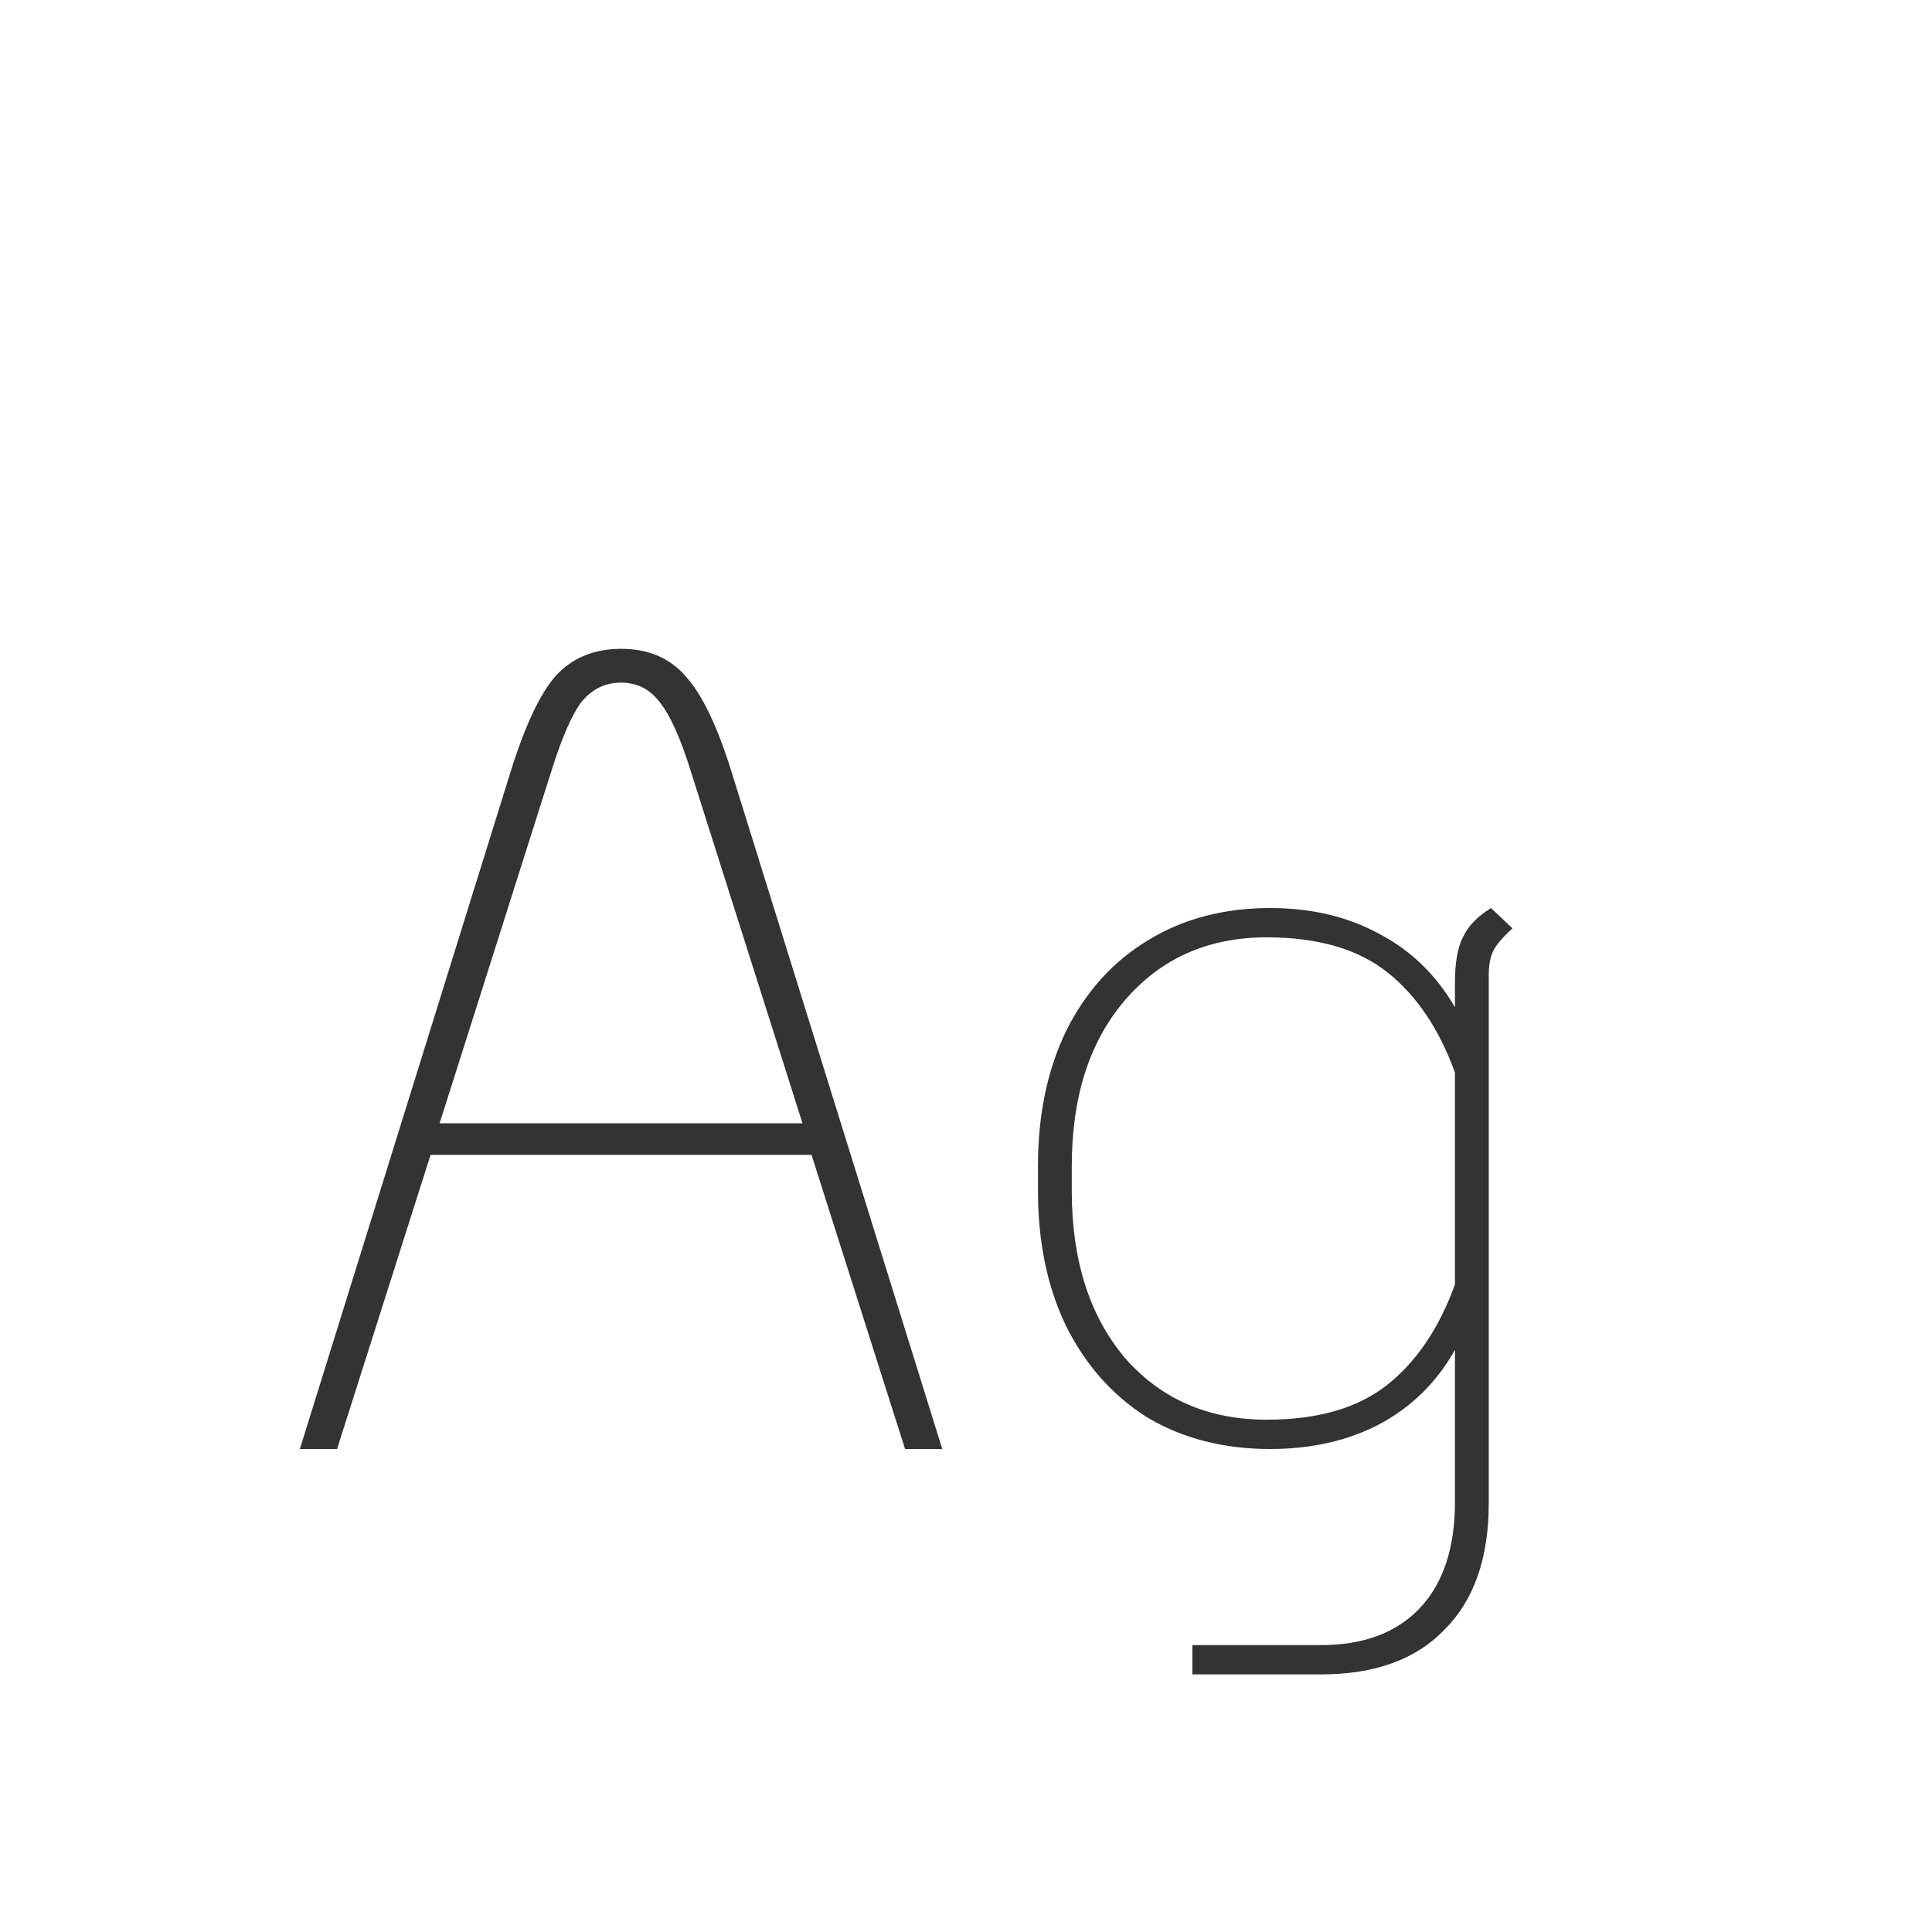 <svg width="24" height="24" viewBox="0 0 24 24" fill="none" xmlns="http://www.w3.org/2000/svg">
<path d="M10.081 14.346H5.349L4.187 18H3.725L6.343 9.586C6.521 9.017 6.707 8.62 6.903 8.396C7.109 8.172 7.379 8.06 7.715 8.06C8.051 8.06 8.317 8.172 8.513 8.396C8.719 8.62 8.91 9.017 9.087 9.586L11.705 18H11.243L10.081 14.346ZM9.969 13.954L8.583 9.586C8.453 9.166 8.322 8.877 8.191 8.718C8.07 8.559 7.911 8.48 7.715 8.48C7.519 8.48 7.356 8.559 7.225 8.718C7.104 8.877 6.978 9.166 6.847 9.586L5.461 13.954H9.969ZM18.788 11.532C18.666 11.644 18.587 11.737 18.55 11.812C18.512 11.887 18.494 11.989 18.494 12.12V18.672C18.494 19.353 18.312 19.876 17.948 20.24C17.593 20.613 17.08 20.8 16.408 20.8H14.812V20.436H16.408C16.94 20.436 17.35 20.282 17.64 19.974C17.929 19.666 18.074 19.227 18.074 18.658V16.768C17.85 17.169 17.537 17.477 17.136 17.692C16.744 17.897 16.291 18 15.778 18C15.199 18 14.69 17.869 14.252 17.608C13.822 17.337 13.486 16.959 13.244 16.474C13.01 15.989 12.894 15.429 12.894 14.794V14.486C12.894 13.851 13.01 13.291 13.244 12.806C13.486 12.321 13.822 11.947 14.252 11.686C14.69 11.415 15.199 11.28 15.778 11.28C16.291 11.28 16.744 11.387 17.136 11.602C17.528 11.807 17.84 12.111 18.074 12.512V12.204C18.074 11.961 18.106 11.775 18.172 11.644C18.237 11.504 18.354 11.383 18.522 11.28L18.788 11.532ZM15.736 17.636C16.37 17.636 16.87 17.491 17.234 17.202C17.598 16.913 17.878 16.497 18.074 15.956V13.324C17.878 12.783 17.598 12.367 17.234 12.078C16.87 11.789 16.37 11.644 15.736 11.644C15.008 11.644 14.42 11.905 13.972 12.428C13.533 12.941 13.314 13.627 13.314 14.486V14.794C13.314 15.653 13.533 16.343 13.972 16.866C14.42 17.379 15.008 17.636 15.736 17.636Z" fill="#333333"/>
</svg>
